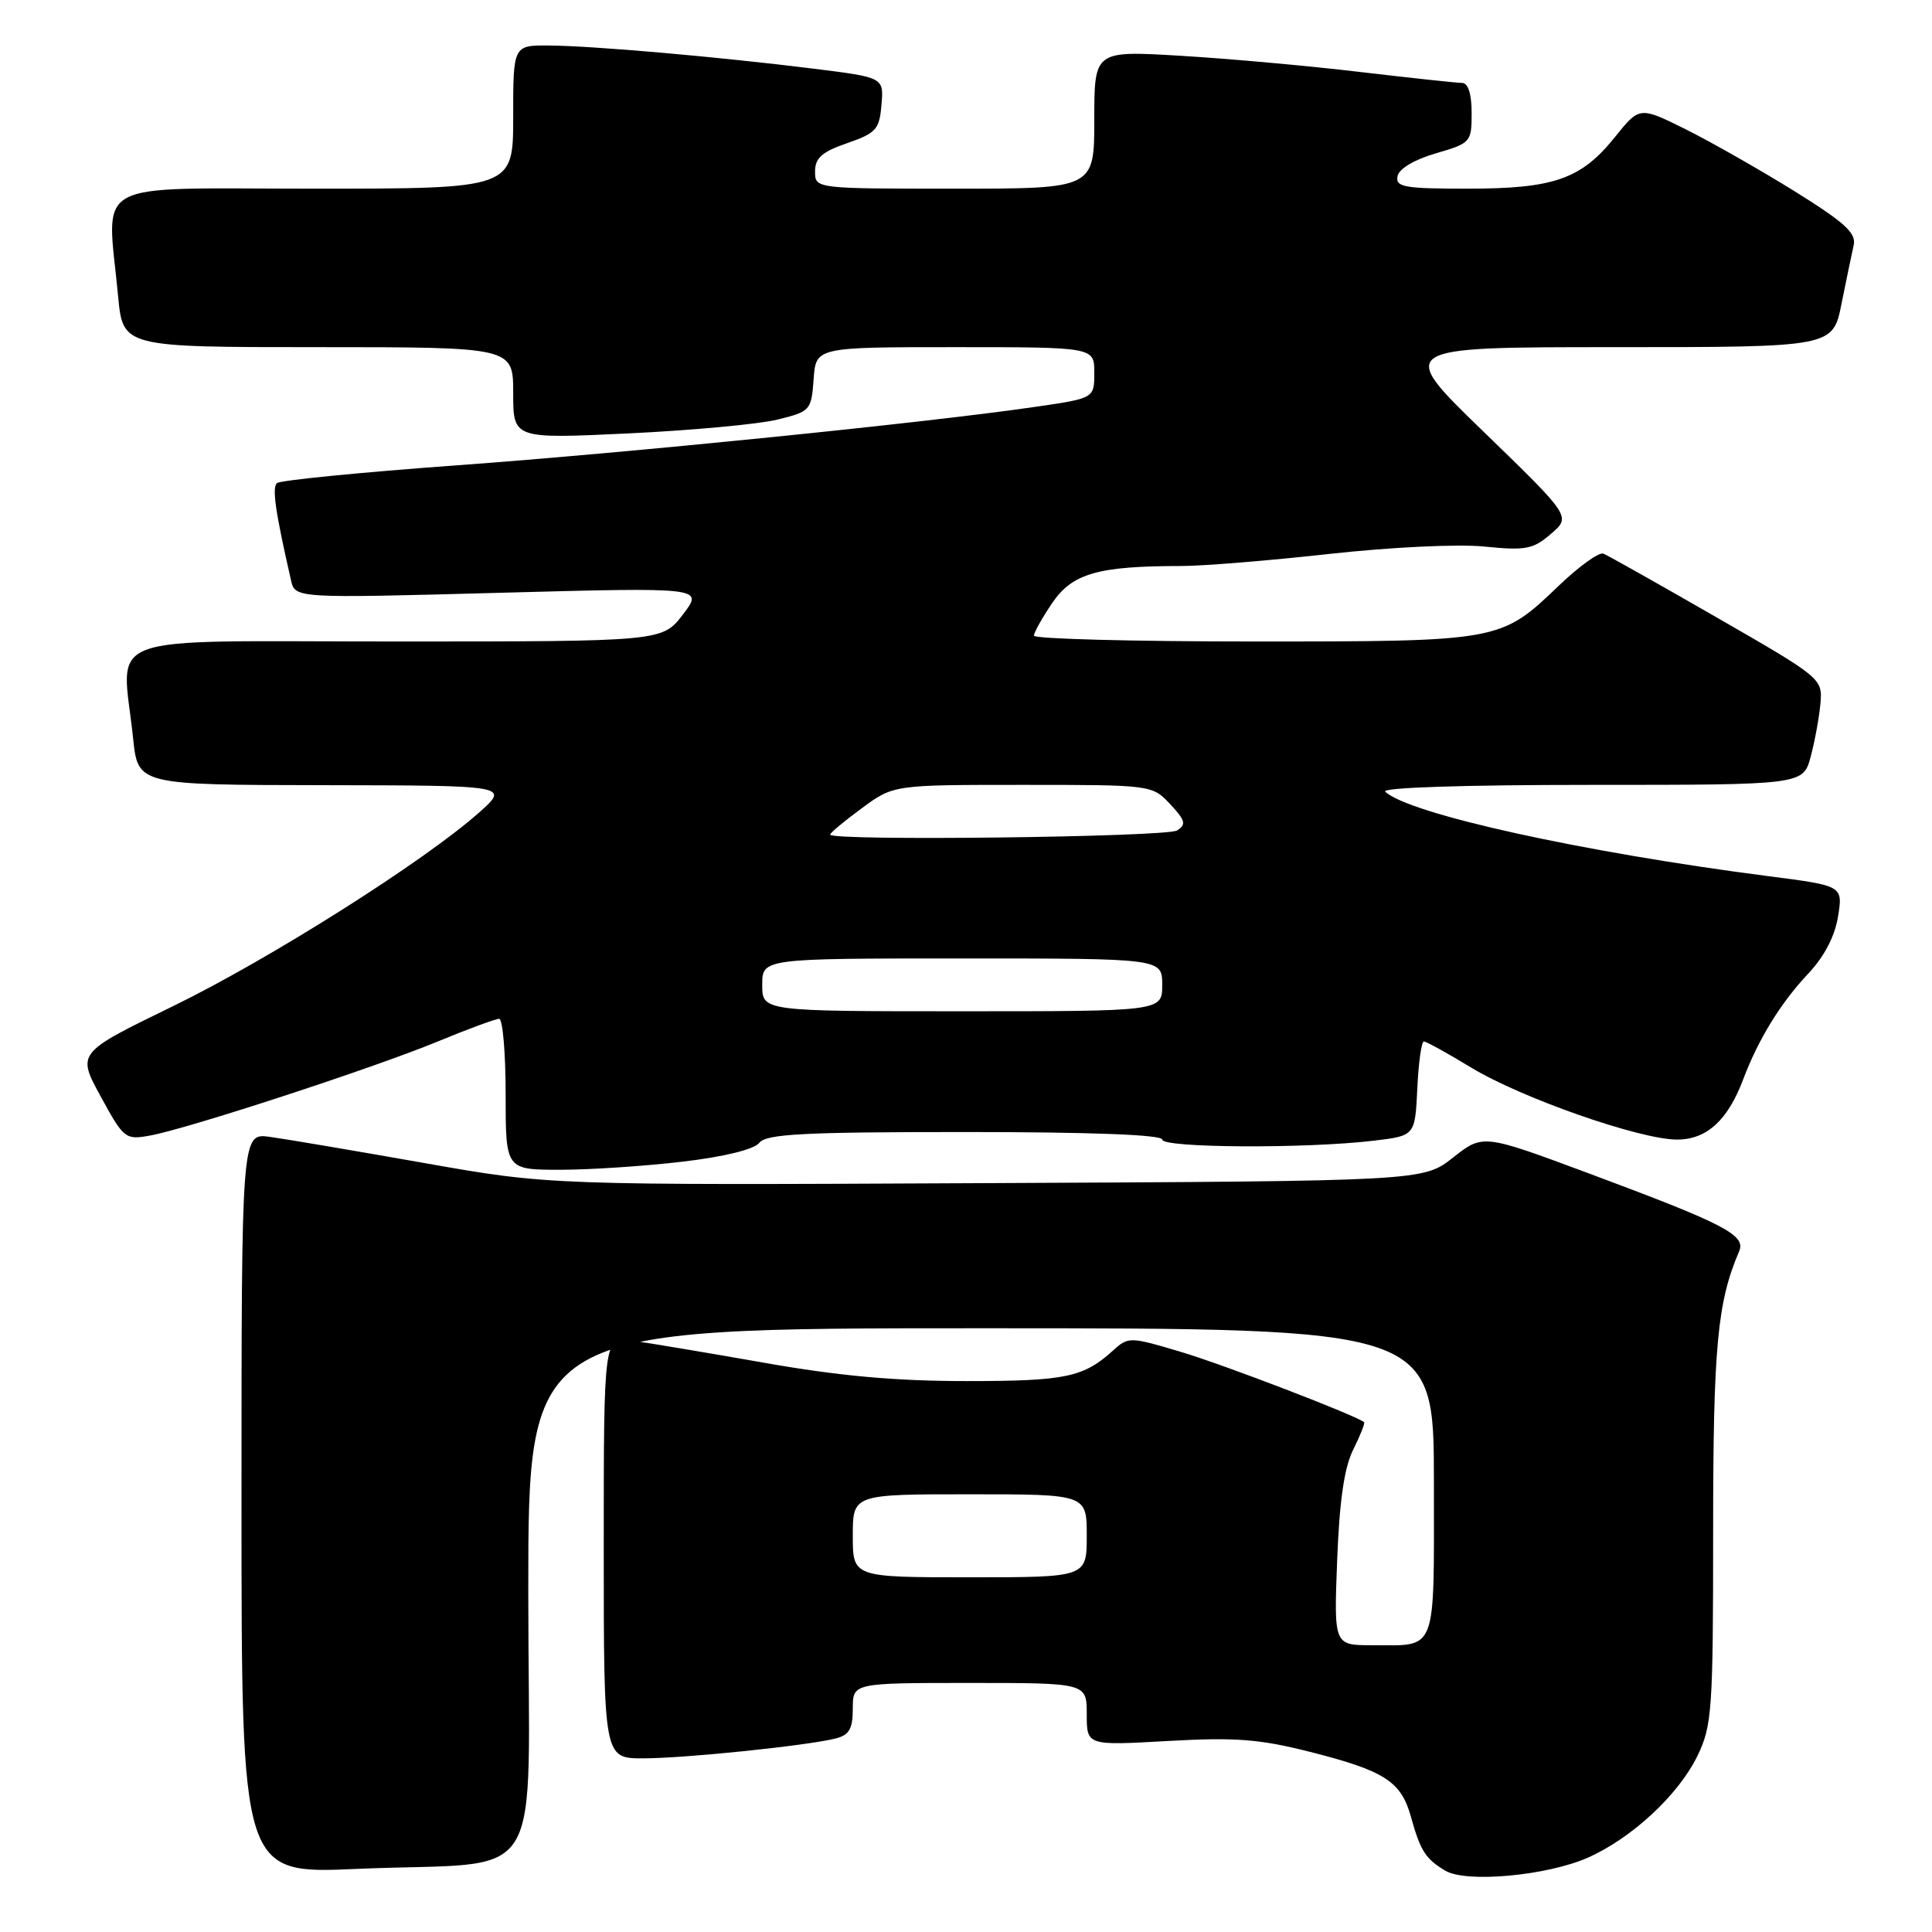 <?xml version="1.0" encoding="UTF-8" standalone="no"?>
<!DOCTYPE svg PUBLIC "-//W3C//DTD SVG 1.1//EN" "http://www.w3.org/Graphics/SVG/1.1/DTD/svg11.dtd" >
<svg xmlns="http://www.w3.org/2000/svg" xmlns:xlink="http://www.w3.org/1999/xlink" version="1.1" viewBox="0 0 256 256">
 <g >
 <path fill="currentColor"
d=" M 210.40 246.15 C 216.24 243.56 222.43 237.81 224.94 232.62 C 226.85 228.67 227.00 226.57 227.00 202.90 C 227.00 178.50 227.55 172.55 230.44 165.82 C 231.37 163.65 228.62 162.22 210.50 155.47 C 196.50 150.26 196.50 150.26 192.54 153.38 C 188.58 156.50 188.58 156.50 130.72 156.77 C 72.85 157.05 72.85 157.05 56.18 154.10 C 47.00 152.48 37.81 150.92 35.75 150.64 C 32.00 150.13 32.00 150.13 32.00 199.22 C 32.00 248.31 32.00 248.31 47.25 247.64 C 72.91 246.52 70.00 251.23 70.00 210.87 C 70.00 176.00 70.00 176.00 130.00 176.00 C 190.00 176.00 190.00 176.00 190.00 196.39 C 190.00 219.38 190.53 218.00 181.79 218.00 C 176.75 218.00 176.75 218.00 177.18 206.74 C 177.48 198.87 178.12 194.46 179.31 192.08 C 180.24 190.21 180.89 188.57 180.75 188.45 C 179.80 187.60 162.23 180.85 156.53 179.15 C 149.75 177.12 149.51 177.11 147.53 178.91 C 143.57 182.51 141.22 183.00 128.06 183.00 C 118.66 183.00 111.12 182.32 101.24 180.57 C 93.68 179.24 85.81 177.92 83.75 177.64 C 80.00 177.13 80.00 177.13 80.00 205.06 C 80.00 233.00 80.00 233.00 85.25 232.99 C 90.81 232.98 106.87 231.32 110.72 230.36 C 112.53 229.90 113.00 229.09 113.00 226.39 C 113.00 223.00 113.00 223.00 128.50 223.00 C 144.00 223.00 144.00 223.00 144.00 227.15 C 144.00 231.30 144.00 231.30 154.75 230.69 C 163.66 230.19 166.86 230.43 173.50 232.11 C 183.49 234.64 185.65 236.03 186.96 240.75 C 188.21 245.24 188.88 246.30 191.50 247.87 C 194.26 249.53 204.96 248.55 210.40 246.15 Z  M 90.50 153.92 C 96.00 153.27 99.93 152.30 100.61 151.43 C 101.52 150.26 106.41 150.00 127.86 150.00 C 144.62 150.00 154.00 150.36 154.00 151.00 C 154.00 152.11 173.01 152.22 182.00 151.15 C 187.50 150.50 187.50 150.50 187.80 144.25 C 187.96 140.81 188.35 138.00 188.67 138.00 C 188.98 138.00 191.80 139.55 194.92 141.45 C 201.59 145.50 217.31 151.00 222.22 151.00 C 226.15 151.00 228.94 148.45 230.99 143.00 C 232.99 137.70 235.95 132.88 239.61 129.00 C 241.73 126.74 243.13 124.06 243.55 121.44 C 244.20 117.37 244.20 117.37 234.35 116.10 C 209.72 112.93 186.64 107.84 183.55 104.90 C 182.98 104.36 193.96 104.00 210.76 104.00 C 238.92 104.00 238.92 104.00 239.93 100.25 C 240.48 98.19 241.06 95.01 241.22 93.19 C 241.50 89.92 241.35 89.80 227.50 81.83 C 219.80 77.40 213.03 73.59 212.46 73.36 C 211.88 73.13 209.24 75.03 206.58 77.58 C 198.83 85.00 198.84 85.00 166.03 85.00 C 150.06 85.00 137.00 84.65 137.00 84.23 C 137.00 83.81 138.10 81.85 139.44 79.88 C 142.09 75.98 145.51 75.00 156.51 75.00 C 159.39 75.00 168.21 74.28 176.12 73.40 C 184.28 72.50 193.17 72.07 196.67 72.42 C 202.16 72.97 203.14 72.79 205.51 70.74 C 208.18 68.45 208.18 68.45 196.60 57.22 C 185.01 46.00 185.01 46.00 213.94 46.00 C 242.86 46.00 242.86 46.00 244.01 40.25 C 244.65 37.09 245.37 33.60 245.62 32.50 C 245.99 30.89 244.47 29.50 237.79 25.34 C 233.23 22.51 226.74 18.82 223.38 17.14 C 217.25 14.10 217.25 14.10 213.99 18.16 C 209.51 23.74 205.91 25.00 194.46 25.00 C 186.08 25.00 184.89 24.79 185.18 23.35 C 185.37 22.36 187.40 21.15 190.25 20.32 C 194.89 18.97 195.00 18.84 195.00 14.97 C 195.00 12.47 194.54 11.00 193.75 10.99 C 193.06 10.99 186.94 10.33 180.15 9.53 C 173.35 8.72 162.66 7.76 156.40 7.39 C 145.00 6.71 145.00 6.71 145.00 15.85 C 145.00 25.00 145.00 25.00 126.50 25.00 C 108.00 25.00 108.00 25.00 108.00 22.72 C 108.00 20.93 108.92 20.12 112.25 18.97 C 116.09 17.64 116.53 17.15 116.80 13.88 C 117.11 10.26 117.11 10.26 107.80 9.10 C 95.28 7.54 78.56 6.07 72.75 6.03 C 68.00 6.00 68.00 6.00 68.00 15.50 C 68.00 25.00 68.00 25.00 41.50 25.00 C 11.52 25.00 14.17 23.54 15.65 39.25 C 16.29 46.00 16.29 46.00 42.14 46.00 C 68.00 46.00 68.00 46.00 68.00 52.07 C 68.00 58.15 68.00 58.15 83.25 57.43 C 91.64 57.03 100.53 56.21 103.00 55.60 C 107.38 54.53 107.51 54.38 107.81 50.25 C 108.11 46.00 108.11 46.00 126.56 46.00 C 145.00 46.00 145.00 46.00 145.00 49.38 C 145.00 52.77 145.00 52.77 137.25 53.90 C 122.70 56.02 83.53 59.98 60.50 61.66 C 47.85 62.58 37.14 63.64 36.71 64.01 C 36.02 64.60 36.47 67.75 38.56 76.89 C 39.11 79.28 39.11 79.28 66.17 78.55 C 93.24 77.82 93.24 77.82 90.50 81.41 C 87.76 85.00 87.76 85.00 52.38 85.00 C 12.34 85.00 16.15 83.59 17.64 97.85 C 18.28 104.00 18.28 104.00 42.89 104.04 C 67.50 104.08 67.50 104.08 63.50 107.65 C 56.24 114.11 35.71 127.10 22.85 133.36 C 10.19 139.52 10.19 139.52 13.35 145.30 C 16.40 150.89 16.61 151.06 19.86 150.47 C 24.79 149.59 49.45 141.53 57.94 138.03 C 61.97 136.36 65.66 135.00 66.14 135.00 C 66.61 135.00 67.00 139.50 67.00 145.00 C 67.00 155.00 67.00 155.00 74.25 155.00 C 78.24 155.00 85.55 154.51 90.50 153.92 Z  M 113.00 203.50 C 113.00 198.00 113.00 198.00 128.50 198.00 C 144.00 198.00 144.00 198.00 144.00 203.50 C 144.00 209.00 144.00 209.00 128.50 209.00 C 113.00 209.00 113.00 209.00 113.00 203.50 Z  M 101.00 130.50 C 101.00 127.00 101.00 127.00 127.50 127.00 C 154.00 127.00 154.00 127.00 154.00 130.50 C 154.00 134.00 154.00 134.00 127.50 134.00 C 101.00 134.00 101.00 134.00 101.00 130.50 Z  M 110.00 110.59 C 110.00 110.36 111.89 108.78 114.20 107.09 C 118.39 104.00 118.39 104.00 135.52 104.00 C 152.59 104.00 152.66 104.01 155.05 106.55 C 157.07 108.71 157.22 109.25 155.97 110.04 C 154.57 110.92 110.00 111.46 110.00 110.59 Z "/>
</g>
</svg>